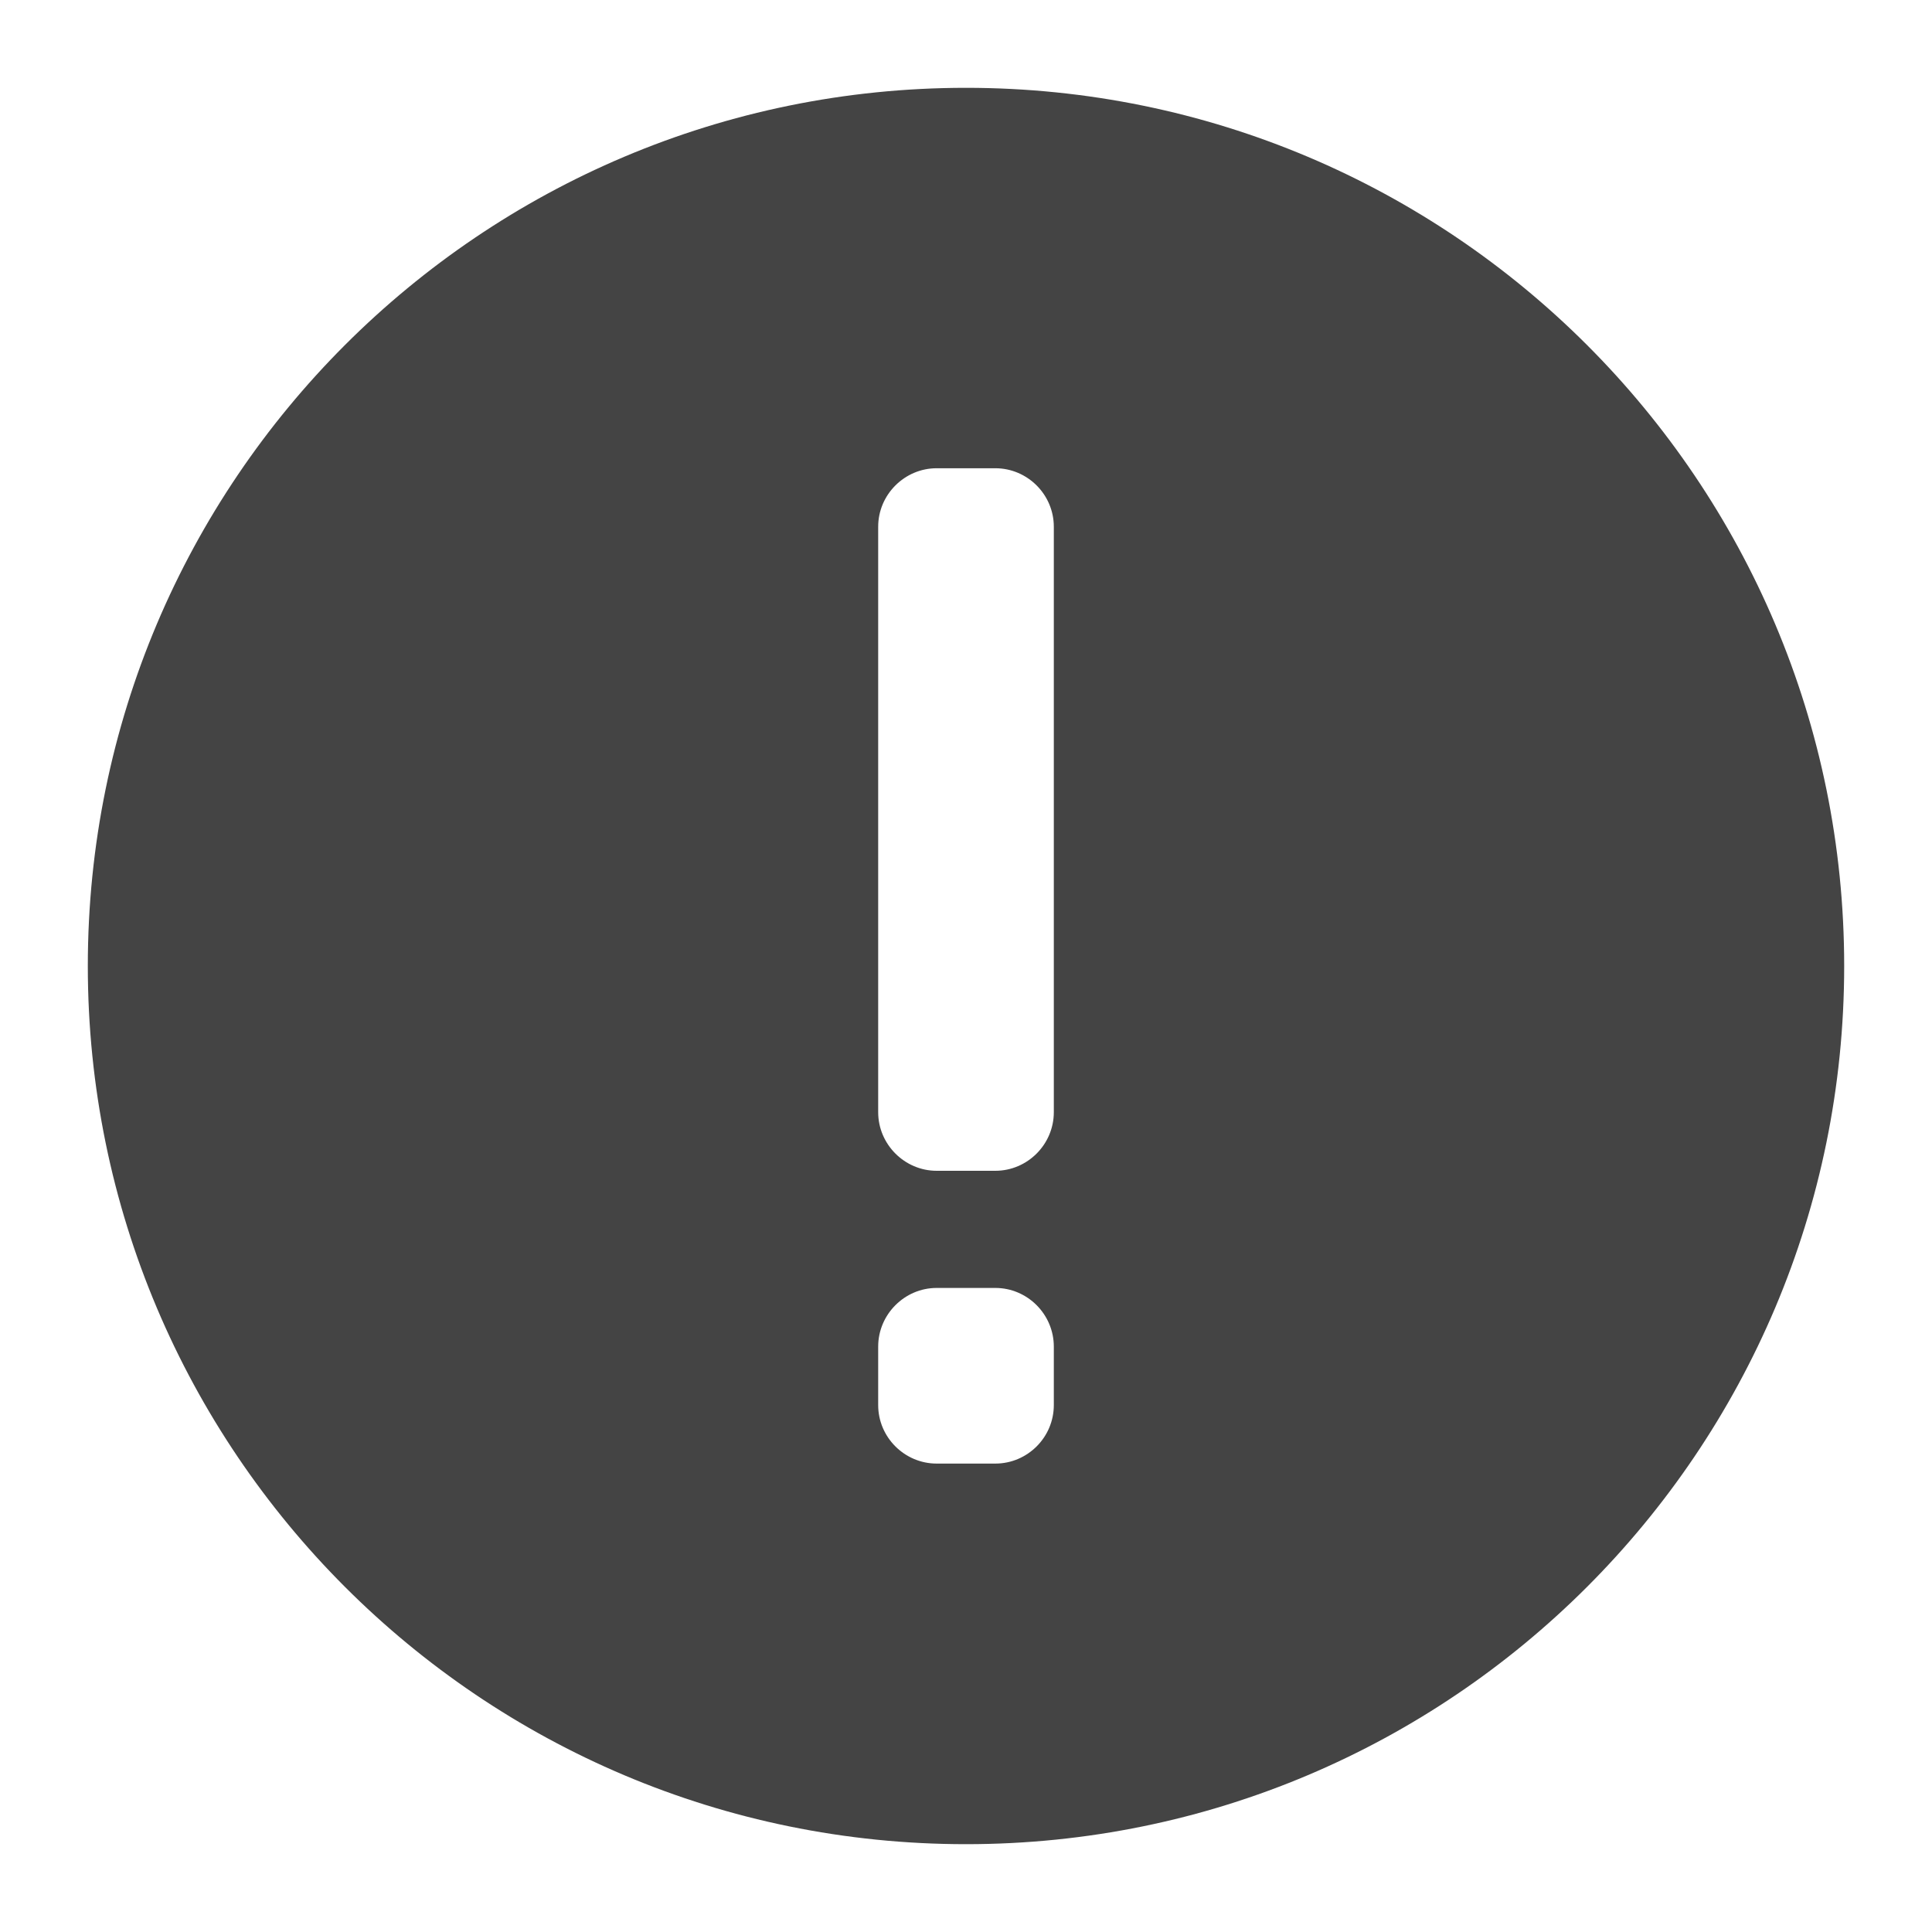 <svg width="22" height="22" viewBox="0 0 22 22" fill="none" xmlns="http://www.w3.org/2000/svg">
<path fill-rule="evenodd" clip-rule="evenodd" d="M12 12.665C12 13.031 11.7 13.332 11.334 13.332H10.666C10.301 13.332 10 13.031 10 12.665V5.998C10 5.632 10.301 5.332 10.666 5.332H11.334C11.7 5.332 12 5.632 12 5.998V12.665ZM12 16C12 16.367 11.7 16.666 11.334 16.666H10.666C10.301 16.666 10 16.367 10 16V15.334C10 14.967 10.301 14.666 10.666 14.666H11.334C11.7 14.666 12 14.967 12 15.334V16ZM11 1C5.476 1 1 5.476 1 11C1 16.522 5.476 21 11 21C16.524 21 21 16.522 21 11C21 5.476 16.524 1 11 1Z" fill="#444444"/>
</svg>
